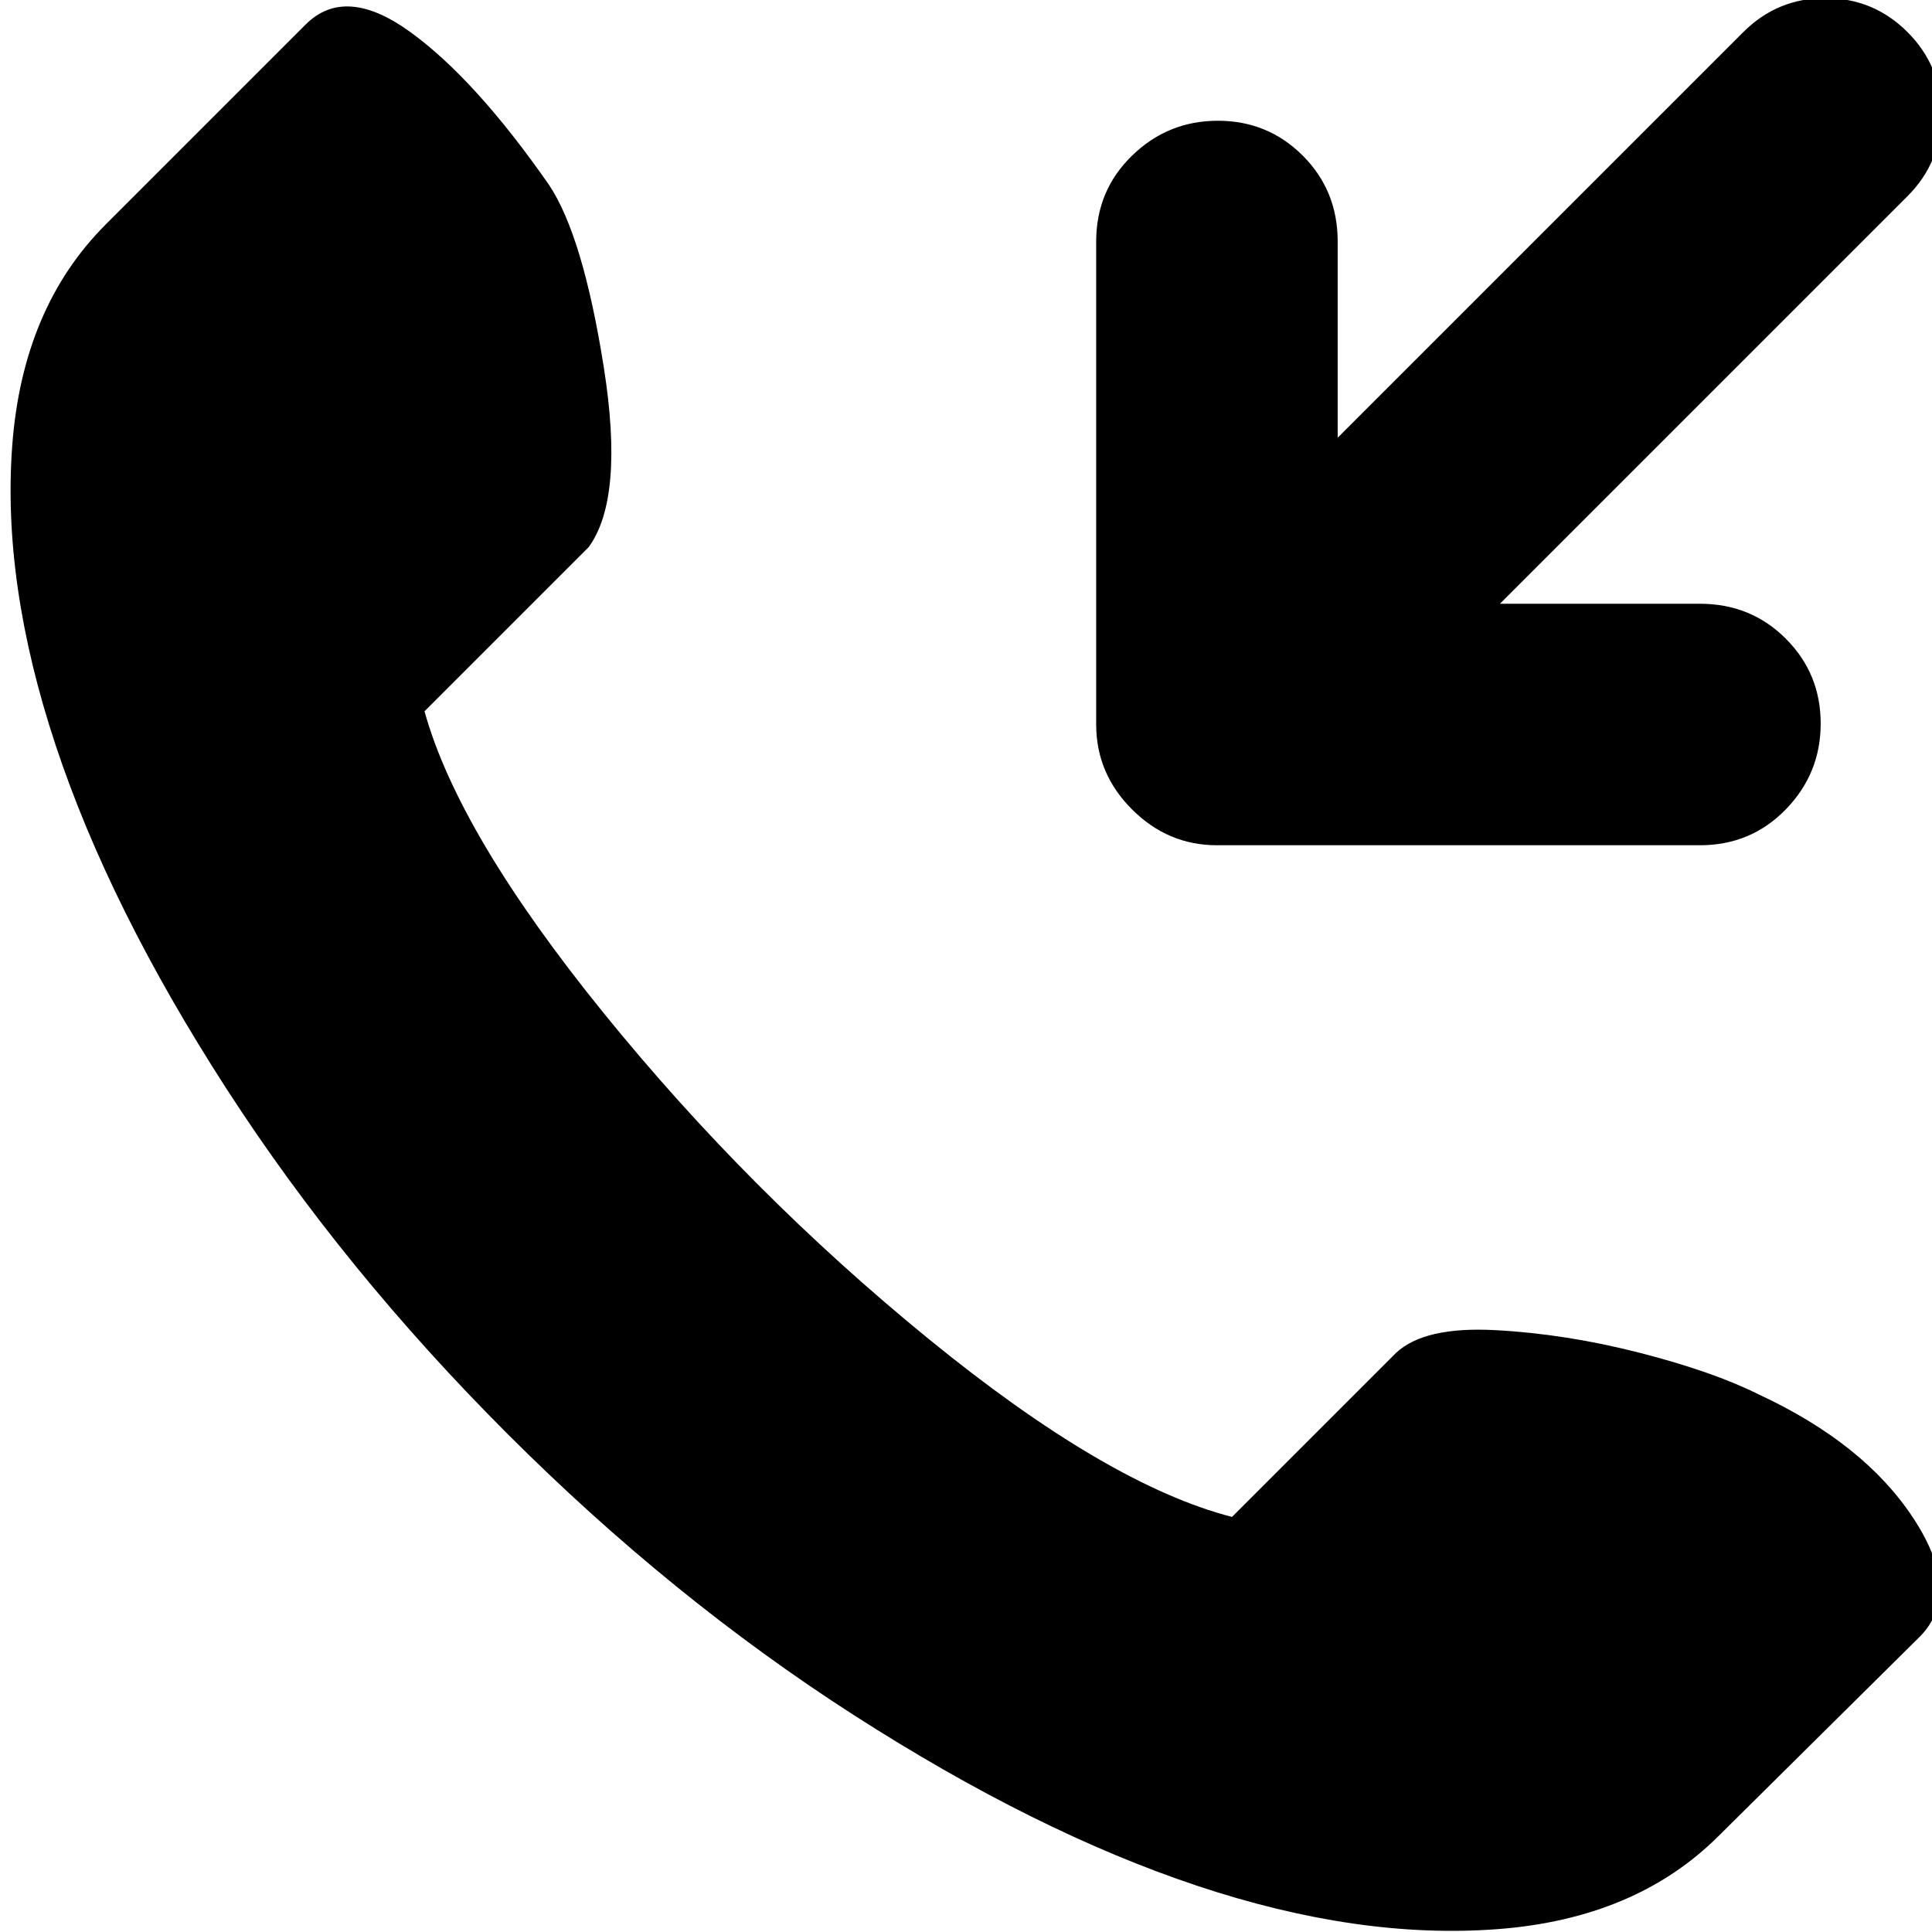 <?xml version="1.0" encoding="utf-8"?> <!-- Generator: IcoMoon.io --> <!DOCTYPE svg PUBLIC "-//W3C//DTD SVG 1.1//EN" "http://www.w3.org/Graphics/SVG/1.1/DTD/svg11.dtd"> <svg width="512" height="512" viewBox="0 0 512 512" xmlns="http://www.w3.org/2000/svg" xmlns:xlink="http://www.w3.org/1999/xlink" fill="#000000"><path d="M 505.50,52.00l-108.00,108.00l 53.00,0.00 q 13.50,0.00 22.75,9.25t 9.25,22.50t-9.25,22.75t-22.75,9.50l-128.00,0.00 q-13.00,0.00 -22.50-9.50t-9.50-22.50l0.00-128.00 q0.00-13.50 9.50-22.75t 22.75-9.25t 22.50,9.25t 9.25,22.75l0.00,52.00 l 107.50-107.50q 9.00-9.00 21.75-9.00t 21.75,9.00t 9.00,21.75t-9.00,21.75zM 326.50,402.00l 43.50-43.50q 7.50-7.00 26.25-6.00t 38.25,6.00t 31.50,11.00 q 28.00,13.00 41.00,32.75t 2.00,31.25l-53.50,53.00q-22.00,22.00 -58.75,24.75t-79.50-11.50t-91.00-45.25t-91.75-74.50t-74.50-91.50t-45.25-91.00t-11.50-79.50t 24.75-58.50l 53.00-53.00q 10.50-10.50 27.75,2.00t 36.75,40.50q 9.00,13.50 14.50,48.25t-4.00,47.75l-43.50,43.50q 9.00,32.50 47.50,80.00t 86.00,86.25t 80.50,47.25z" ></path></svg>